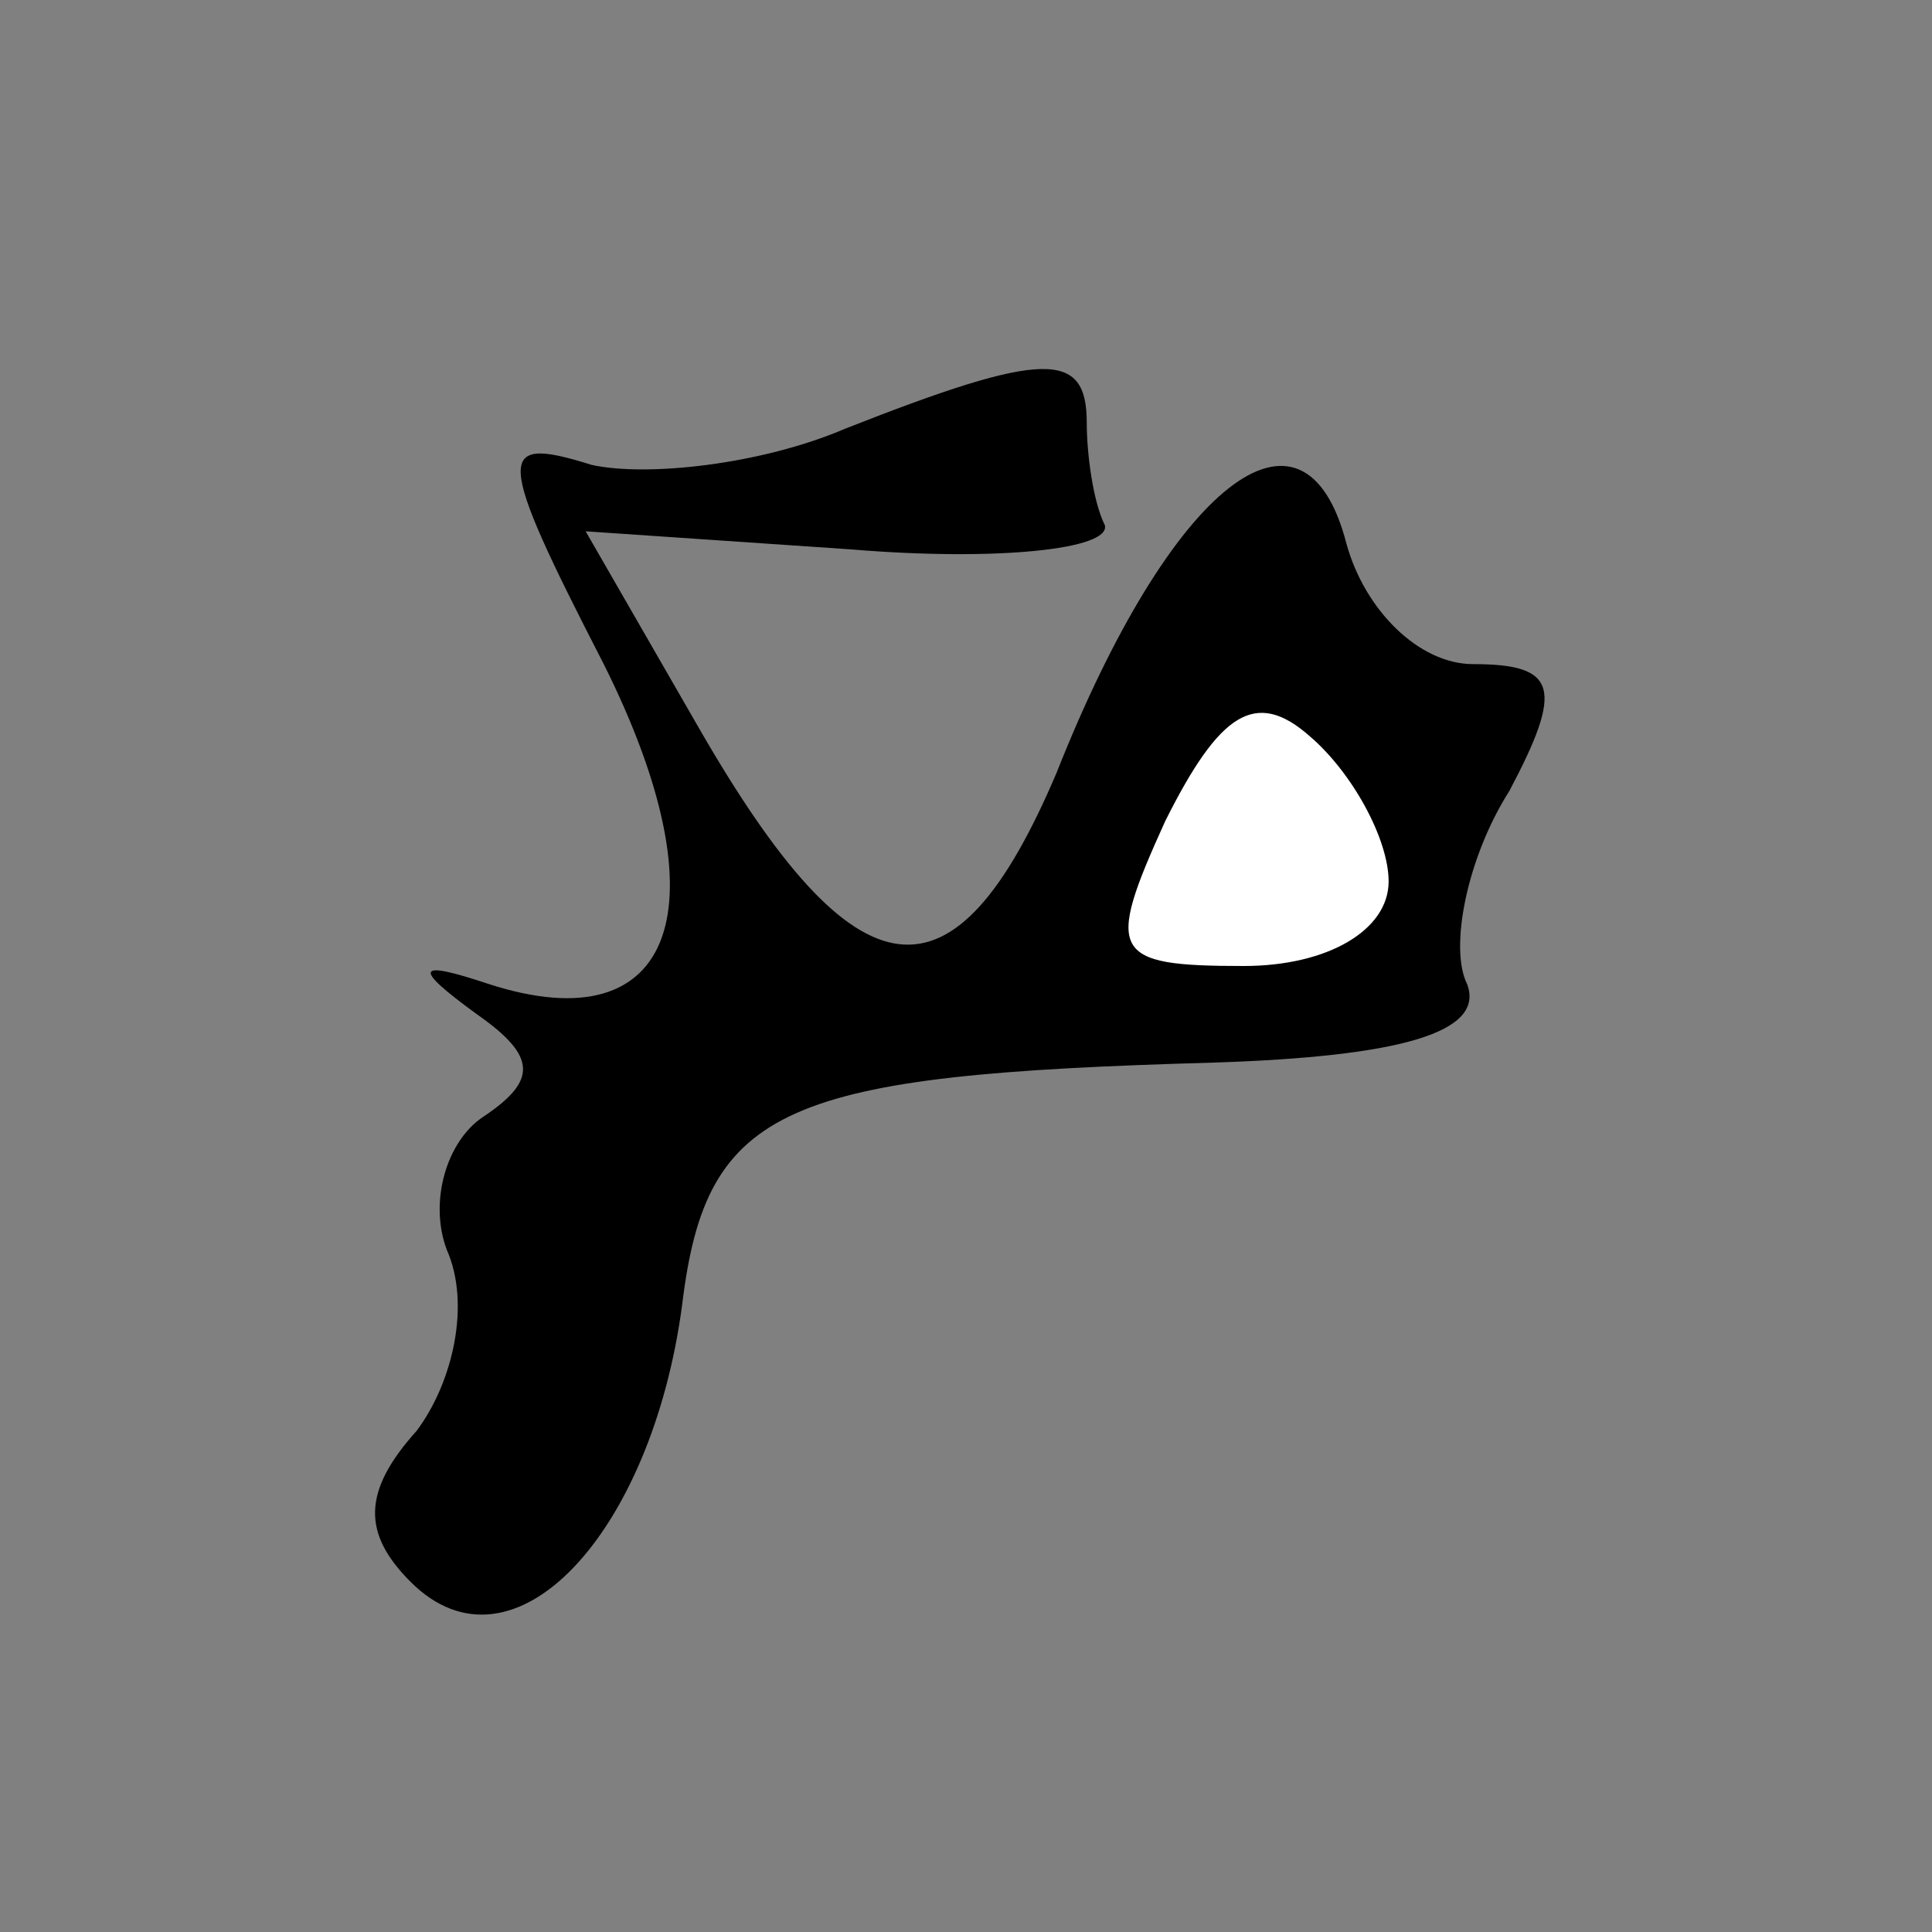<?xml version="1.0" standalone="no"?>
<!DOCTYPE svg PUBLIC "-//W3C//DTD SVG 20010904//EN"
 "http://www.w3.org/TR/2001/REC-SVG-20010904/DTD/svg10.dtd">
<svg version="1.0" xmlns="http://www.w3.org/2000/svg"
 width="32pt" height="32pt" viewBox="0 0 32 32"
 preserveAspectRatio="xMidYMid meet">
<rect x="0" y="0" width="32" height="32" fill="#808080" stroke="none"/>
<g transform="translate(0,32) scale(0.1,-0.1)"
fill="#000000" stroke="none">
<path fill="#000000" stroke="none" d="M140 249 c-14 -6 -33 -8 -42 -6 -16 5
-16 2 2 -33 20 -40 12 -63 -19 -53 -12 4 -13 3 -2 -5 10 -7 10 -11 1 -17 -6
-4 -9 -14 -6 -22 4 -9 1 -22 -5 -30 -9 -10 -9 -17 -1 -25 17 -17 40 8 45 46 4
33 17 38 88 40 31 1 45 5 42 13 -3 6 0 21 7 32 9 17 8 21 -6 21 -9 0 -18 9
-21 20 -7 27 -29 10 -48 -38 -17 -40 -33 -38 -59 7 l-19 33 44 -3 c24 -2 43 0
42 4 -2 4 -3 12 -3 17 0 12 -7 12 -40 -1z"/>
<path fill="#ffffff" stroke="none" d="M230 174 c0 -8 -10 -14 -24 -14 -22 0
-23 2 -13 24 9 18 15 22 24 14 7 -6 13 -17 13 -24z"/>
</g>
</svg>
